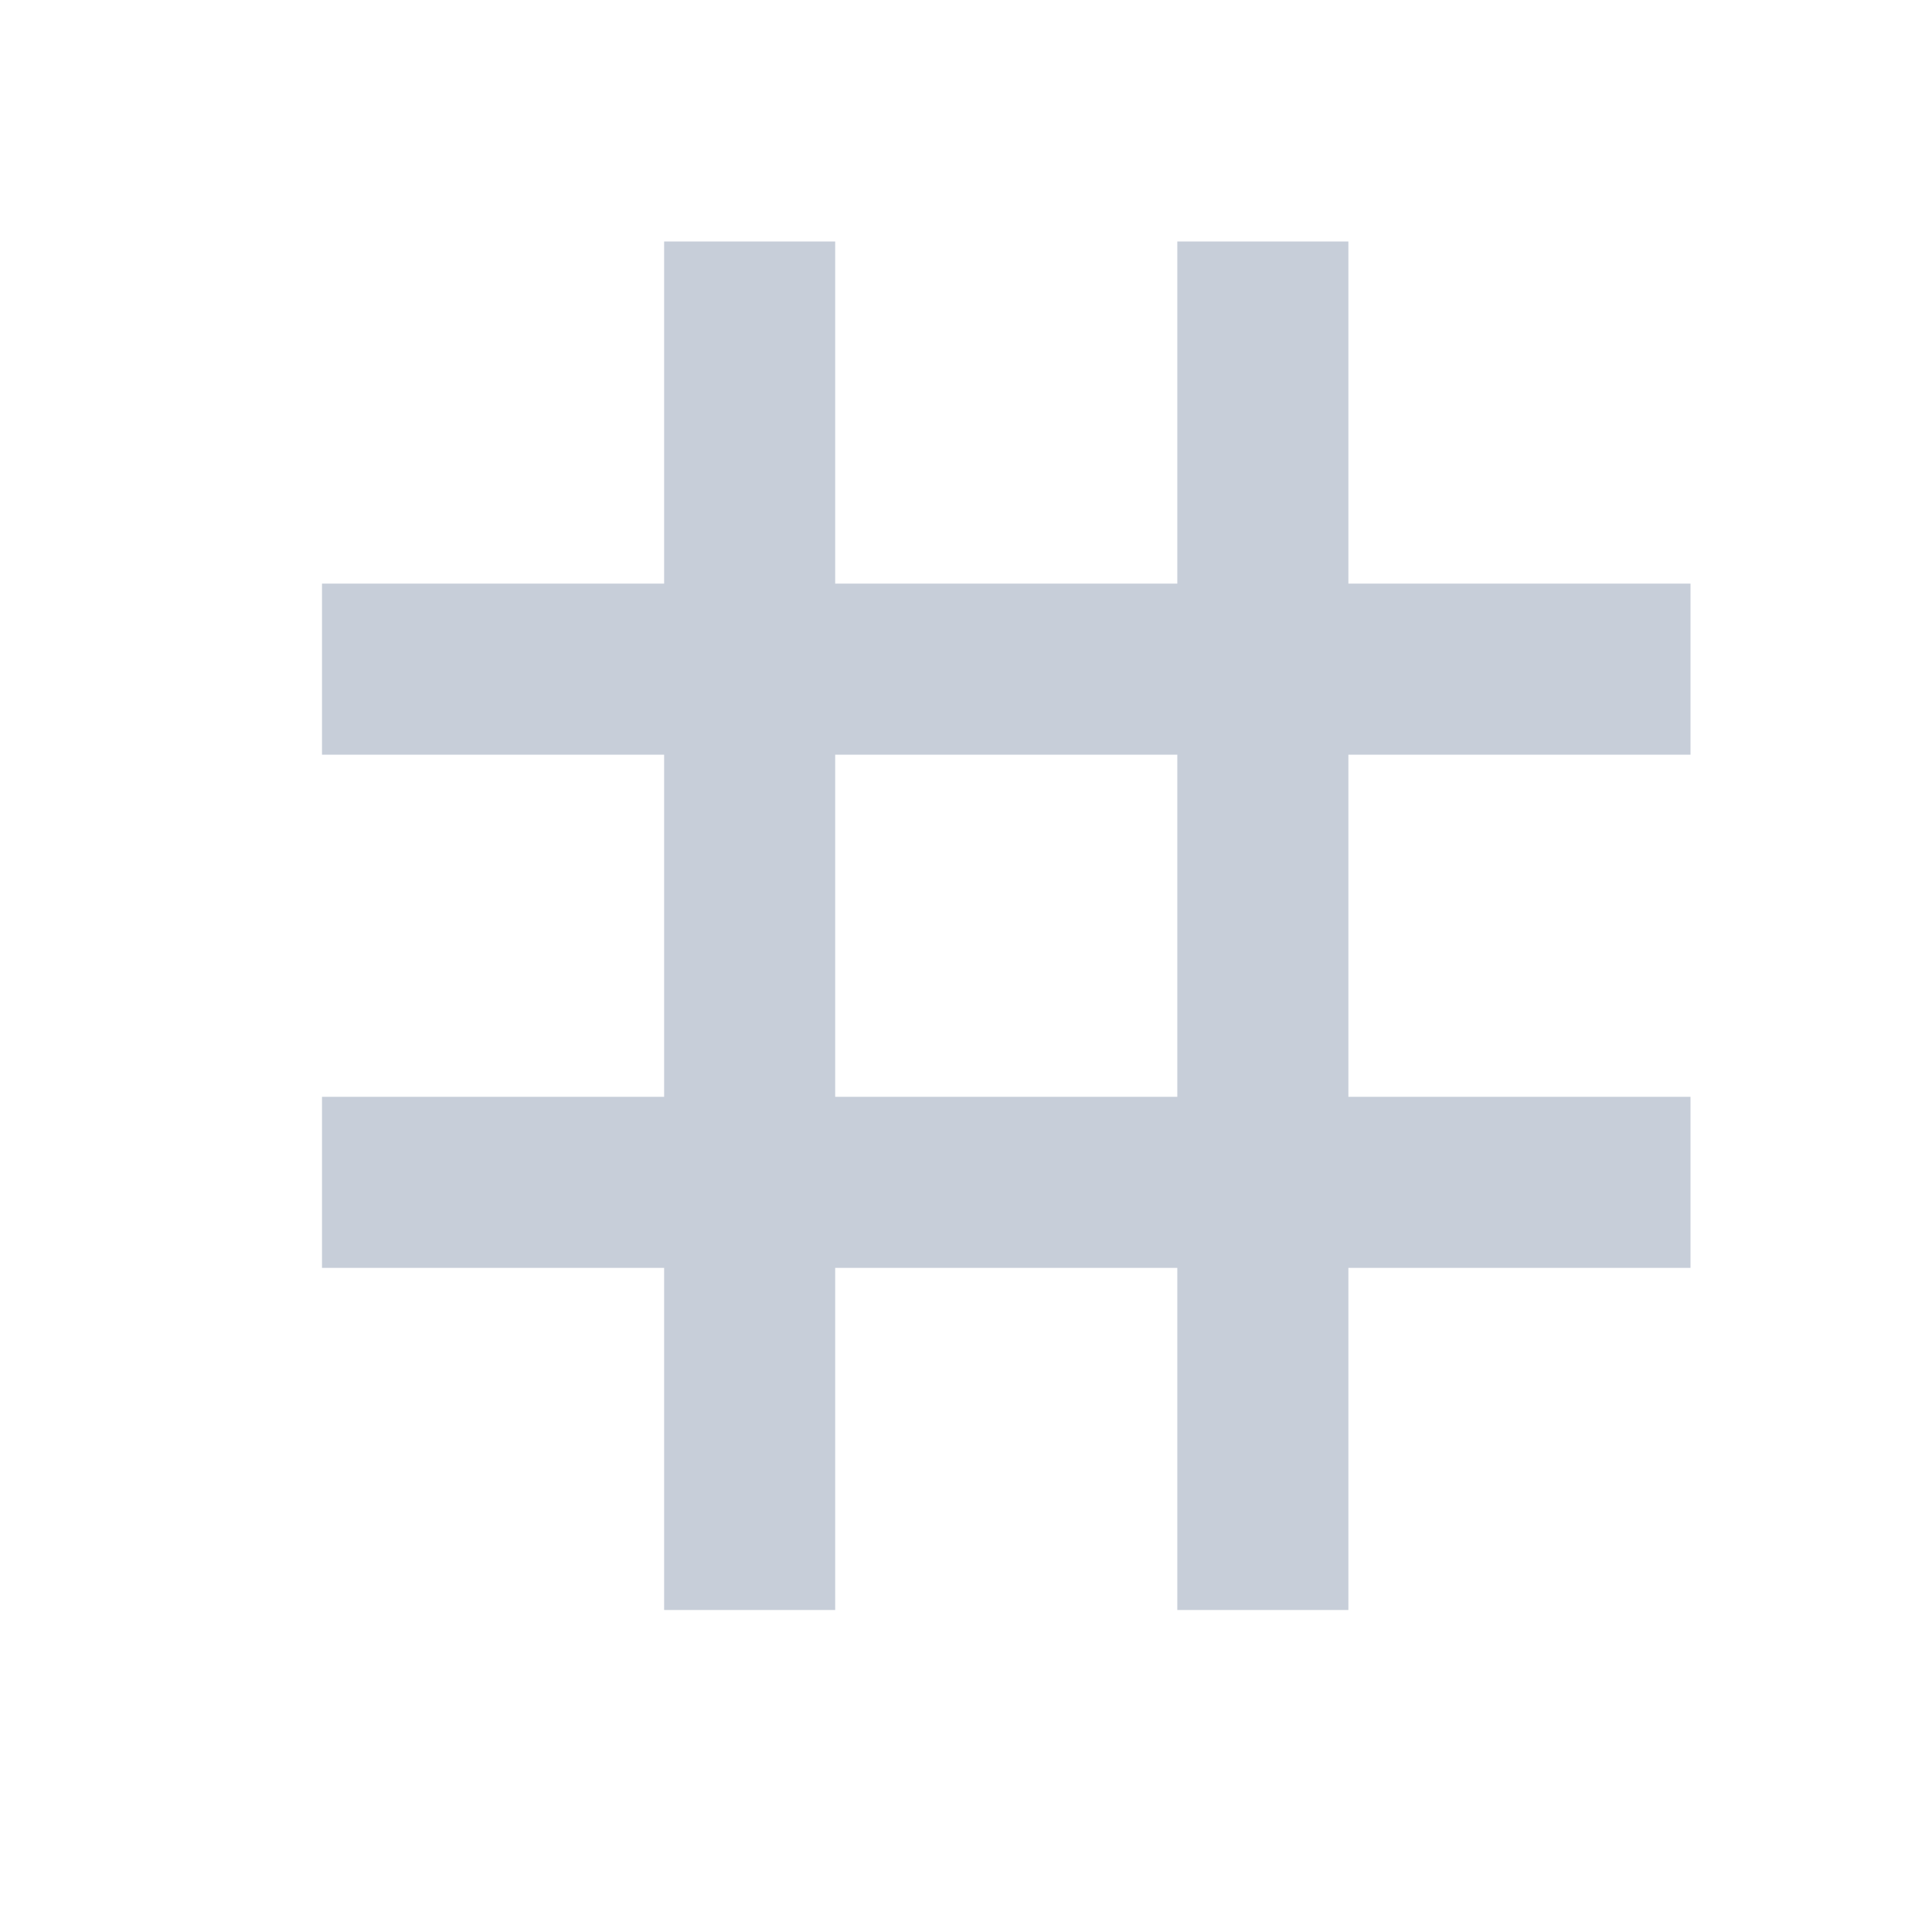 <svg width="24" height="24" viewBox="0 0 24 24" fill="none" xmlns="http://www.w3.org/2000/svg">
<path fill-rule="evenodd" clip-rule="evenodd" d="M10.375 13.625H14.625V9.375H10.375V13.625ZM21 9.375V7.25H16.75V3H14.625V7.25H10.375V3H8.25V7.25H4V9.375H8.25V13.625H4V15.75H8.25V20H10.375V15.75H14.625V20H16.75V15.75H21V13.625H16.75V9.375H21Z" fill="#C7CED9"/>
</svg>
